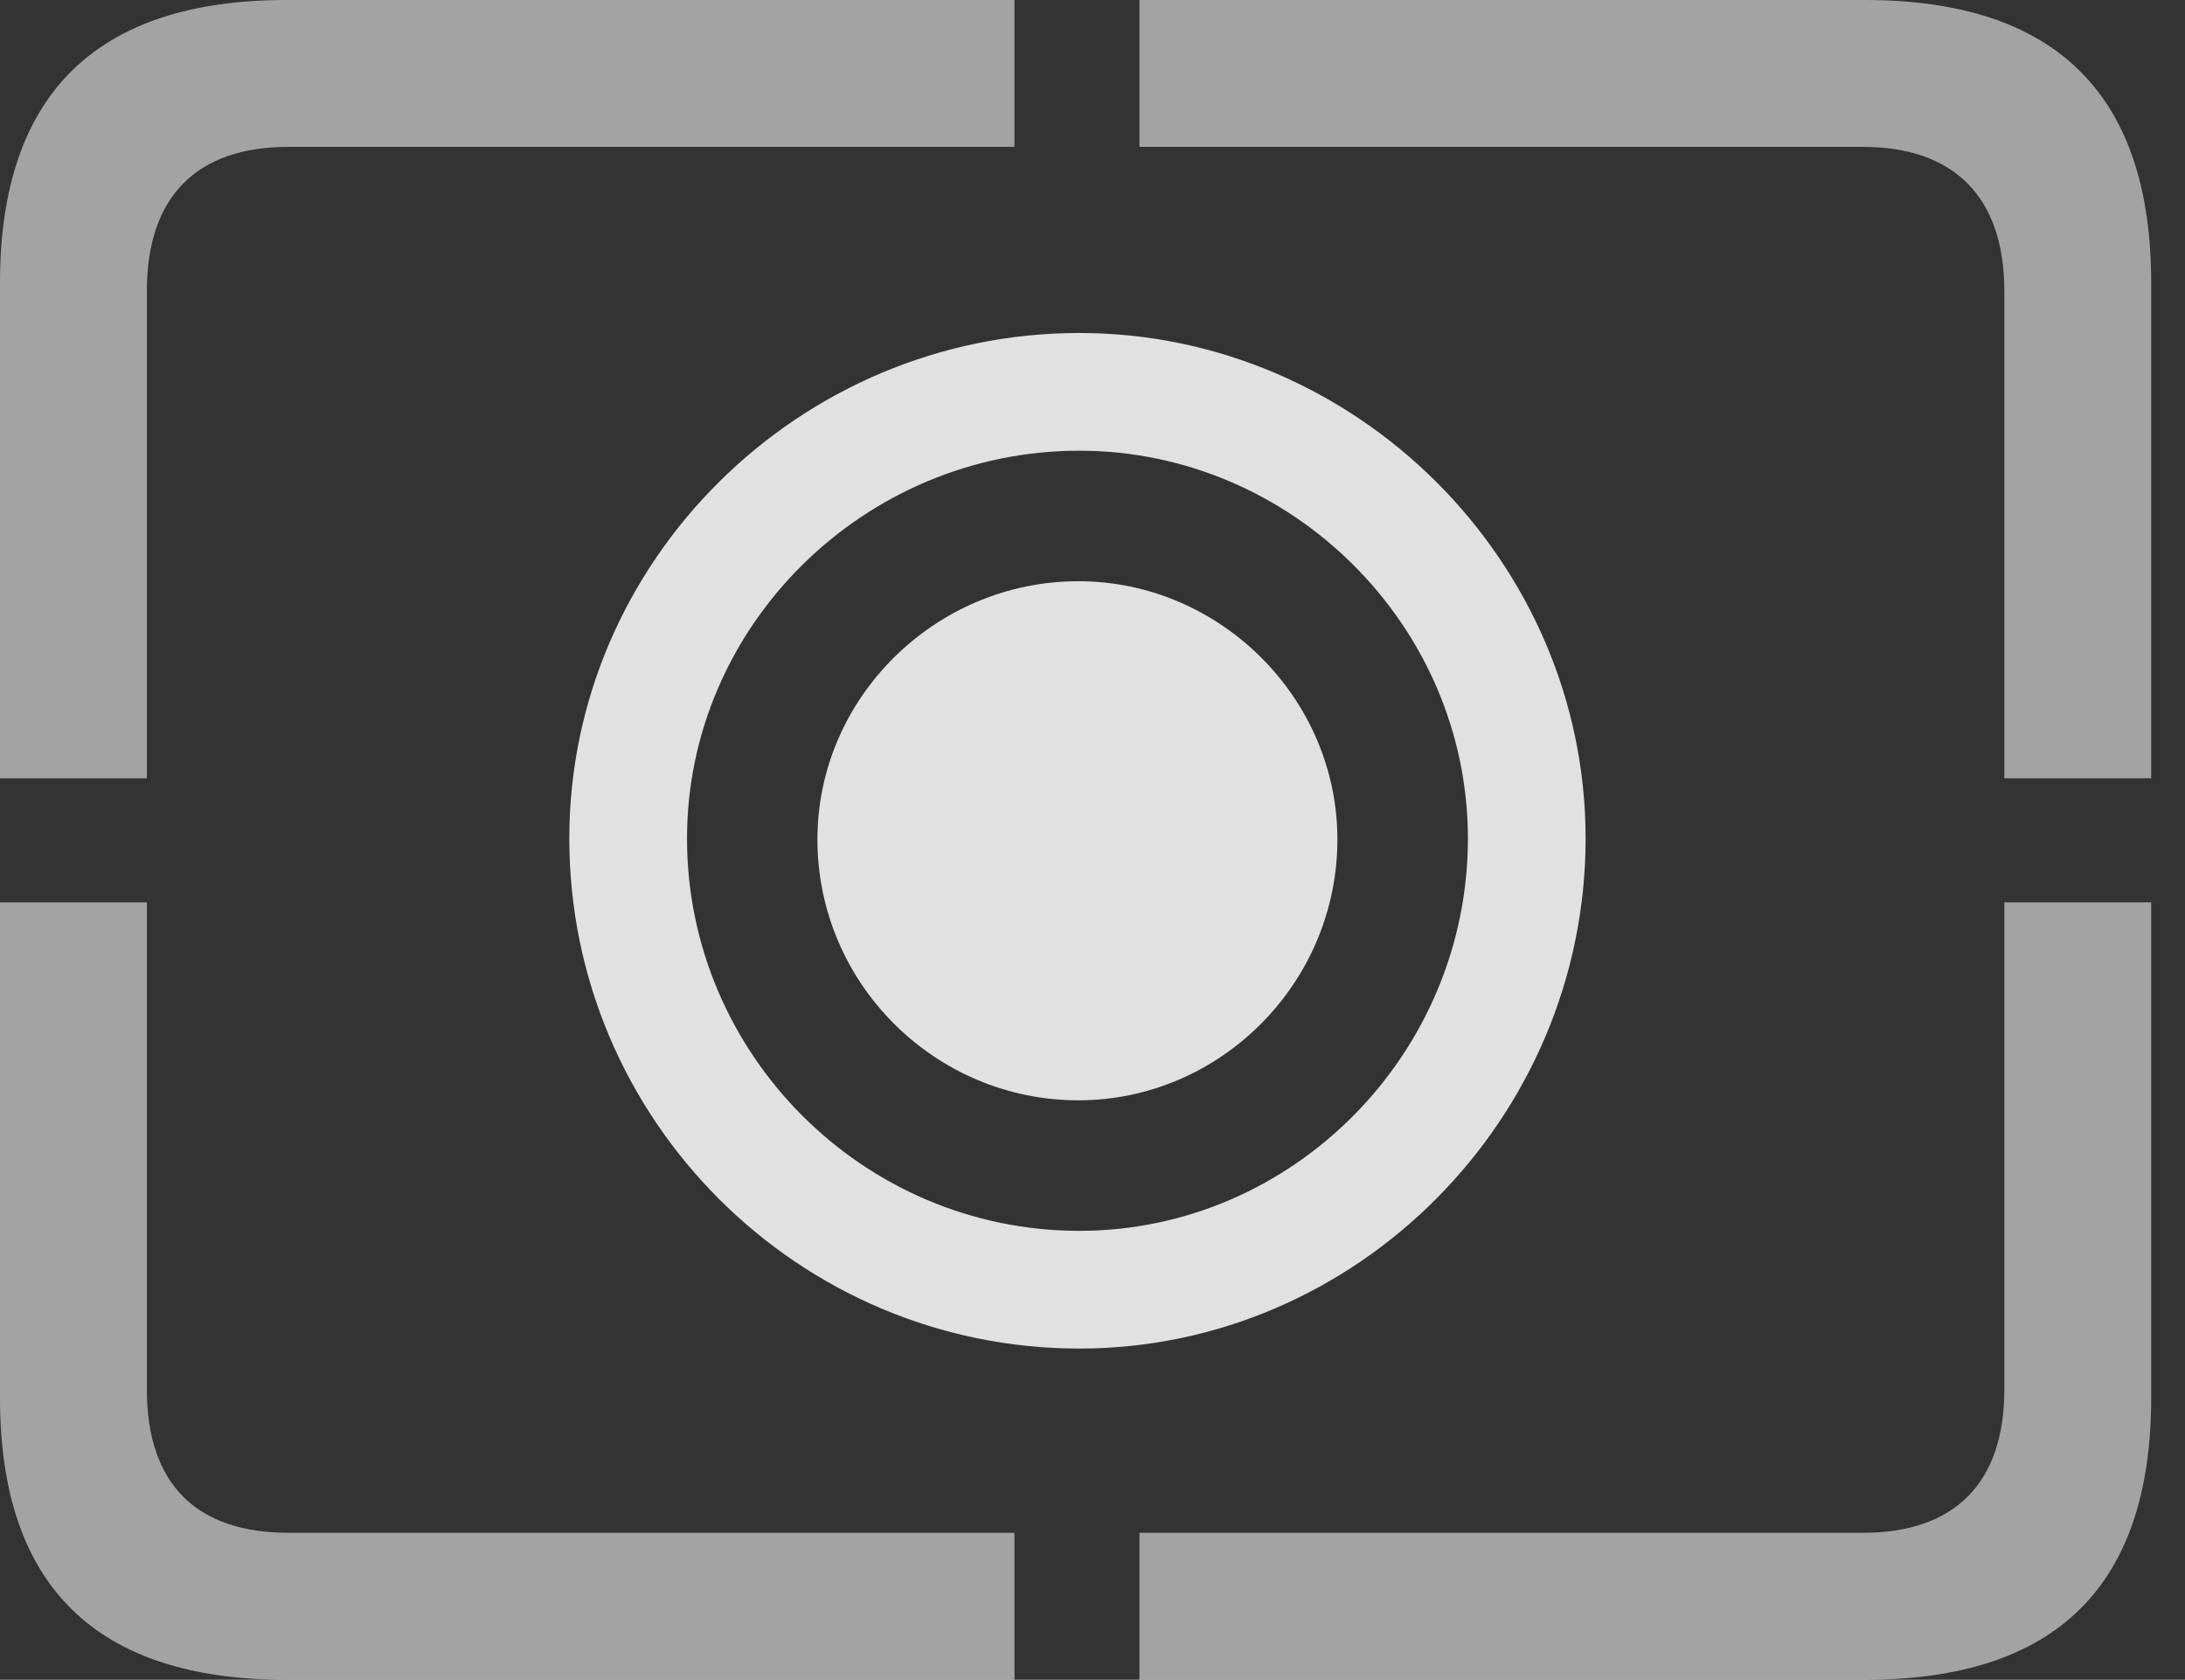 <?xml version="1.0" encoding="UTF-8"?>
<!--Generator: Apple Native CoreSVG 232.5-->
<!DOCTYPE svg
PUBLIC "-//W3C//DTD SVG 1.1//EN"
       "http://www.w3.org/Graphics/SVG/1.1/DTD/svg11.dtd">
<svg version="1.1" xmlns="http://www.w3.org/2000/svg" xmlns:xlink="http://www.w3.org/1999/xlink" width="23.389" height="17.979">
 <rect width="100%" height="100%" fill="#333333" stroke="none"/>
 <g>
  <rect height="17.979" opacity="0" width="23.389" x="0" y="0"/>
  <path d="M3.066 17.979L10.859 17.979L10.859 16.406L3.086 16.406C2.109 16.406 1.572 15.889 1.572 14.873L1.572 9.658L0 9.658L0 14.961C0 16.973 1.025 17.979 3.066 17.979ZM12.197 17.979L19.961 17.979C22.012 17.979 23.027 16.973 23.027 14.961L23.027 9.658L21.455 9.658L21.455 14.873C21.455 15.889 20.908 16.406 19.941 16.406L12.197 16.406ZM21.455 8.33L23.027 8.33L23.027 3.027C23.027 1.016 22.012 0 19.961 0L12.197 0L12.197 1.572L19.941 1.572C20.908 1.572 21.455 2.1 21.455 3.115ZM0 8.33L1.572 8.33L1.572 3.115C1.572 2.1 2.109 1.572 3.086 1.572L10.859 1.572L10.859 0L3.066 0C1.025 0 0 1.016 0 3.027Z" fill="#ffffff" fill-opacity="0.55"/>
  <path d="M11.553 14.434C14.521 14.434 16.973 11.973 16.973 8.975C16.973 6.006 14.512 3.564 11.553 3.564C8.555 3.564 6.094 6.006 6.094 8.975C6.094 11.982 8.545 14.434 11.553 14.434ZM11.553 13.174C9.238 13.174 7.354 11.279 7.354 8.975C7.354 6.699 9.248 4.824 11.553 4.824C13.828 4.824 15.713 6.699 15.713 8.975C15.713 11.279 13.838 13.174 11.553 13.174Z" fill="#ffffff" fill-opacity="0.85"/>
  <path d="M11.543 11.777C13.057 11.777 14.316 10.527 14.316 8.984C14.316 7.471 13.057 6.221 11.543 6.221C10.01 6.221 8.75 7.471 8.75 8.984C8.75 10.527 10.01 11.777 11.543 11.777Z" fill="#ffffff" fill-opacity="0.85"/>
 </g>
</svg>
